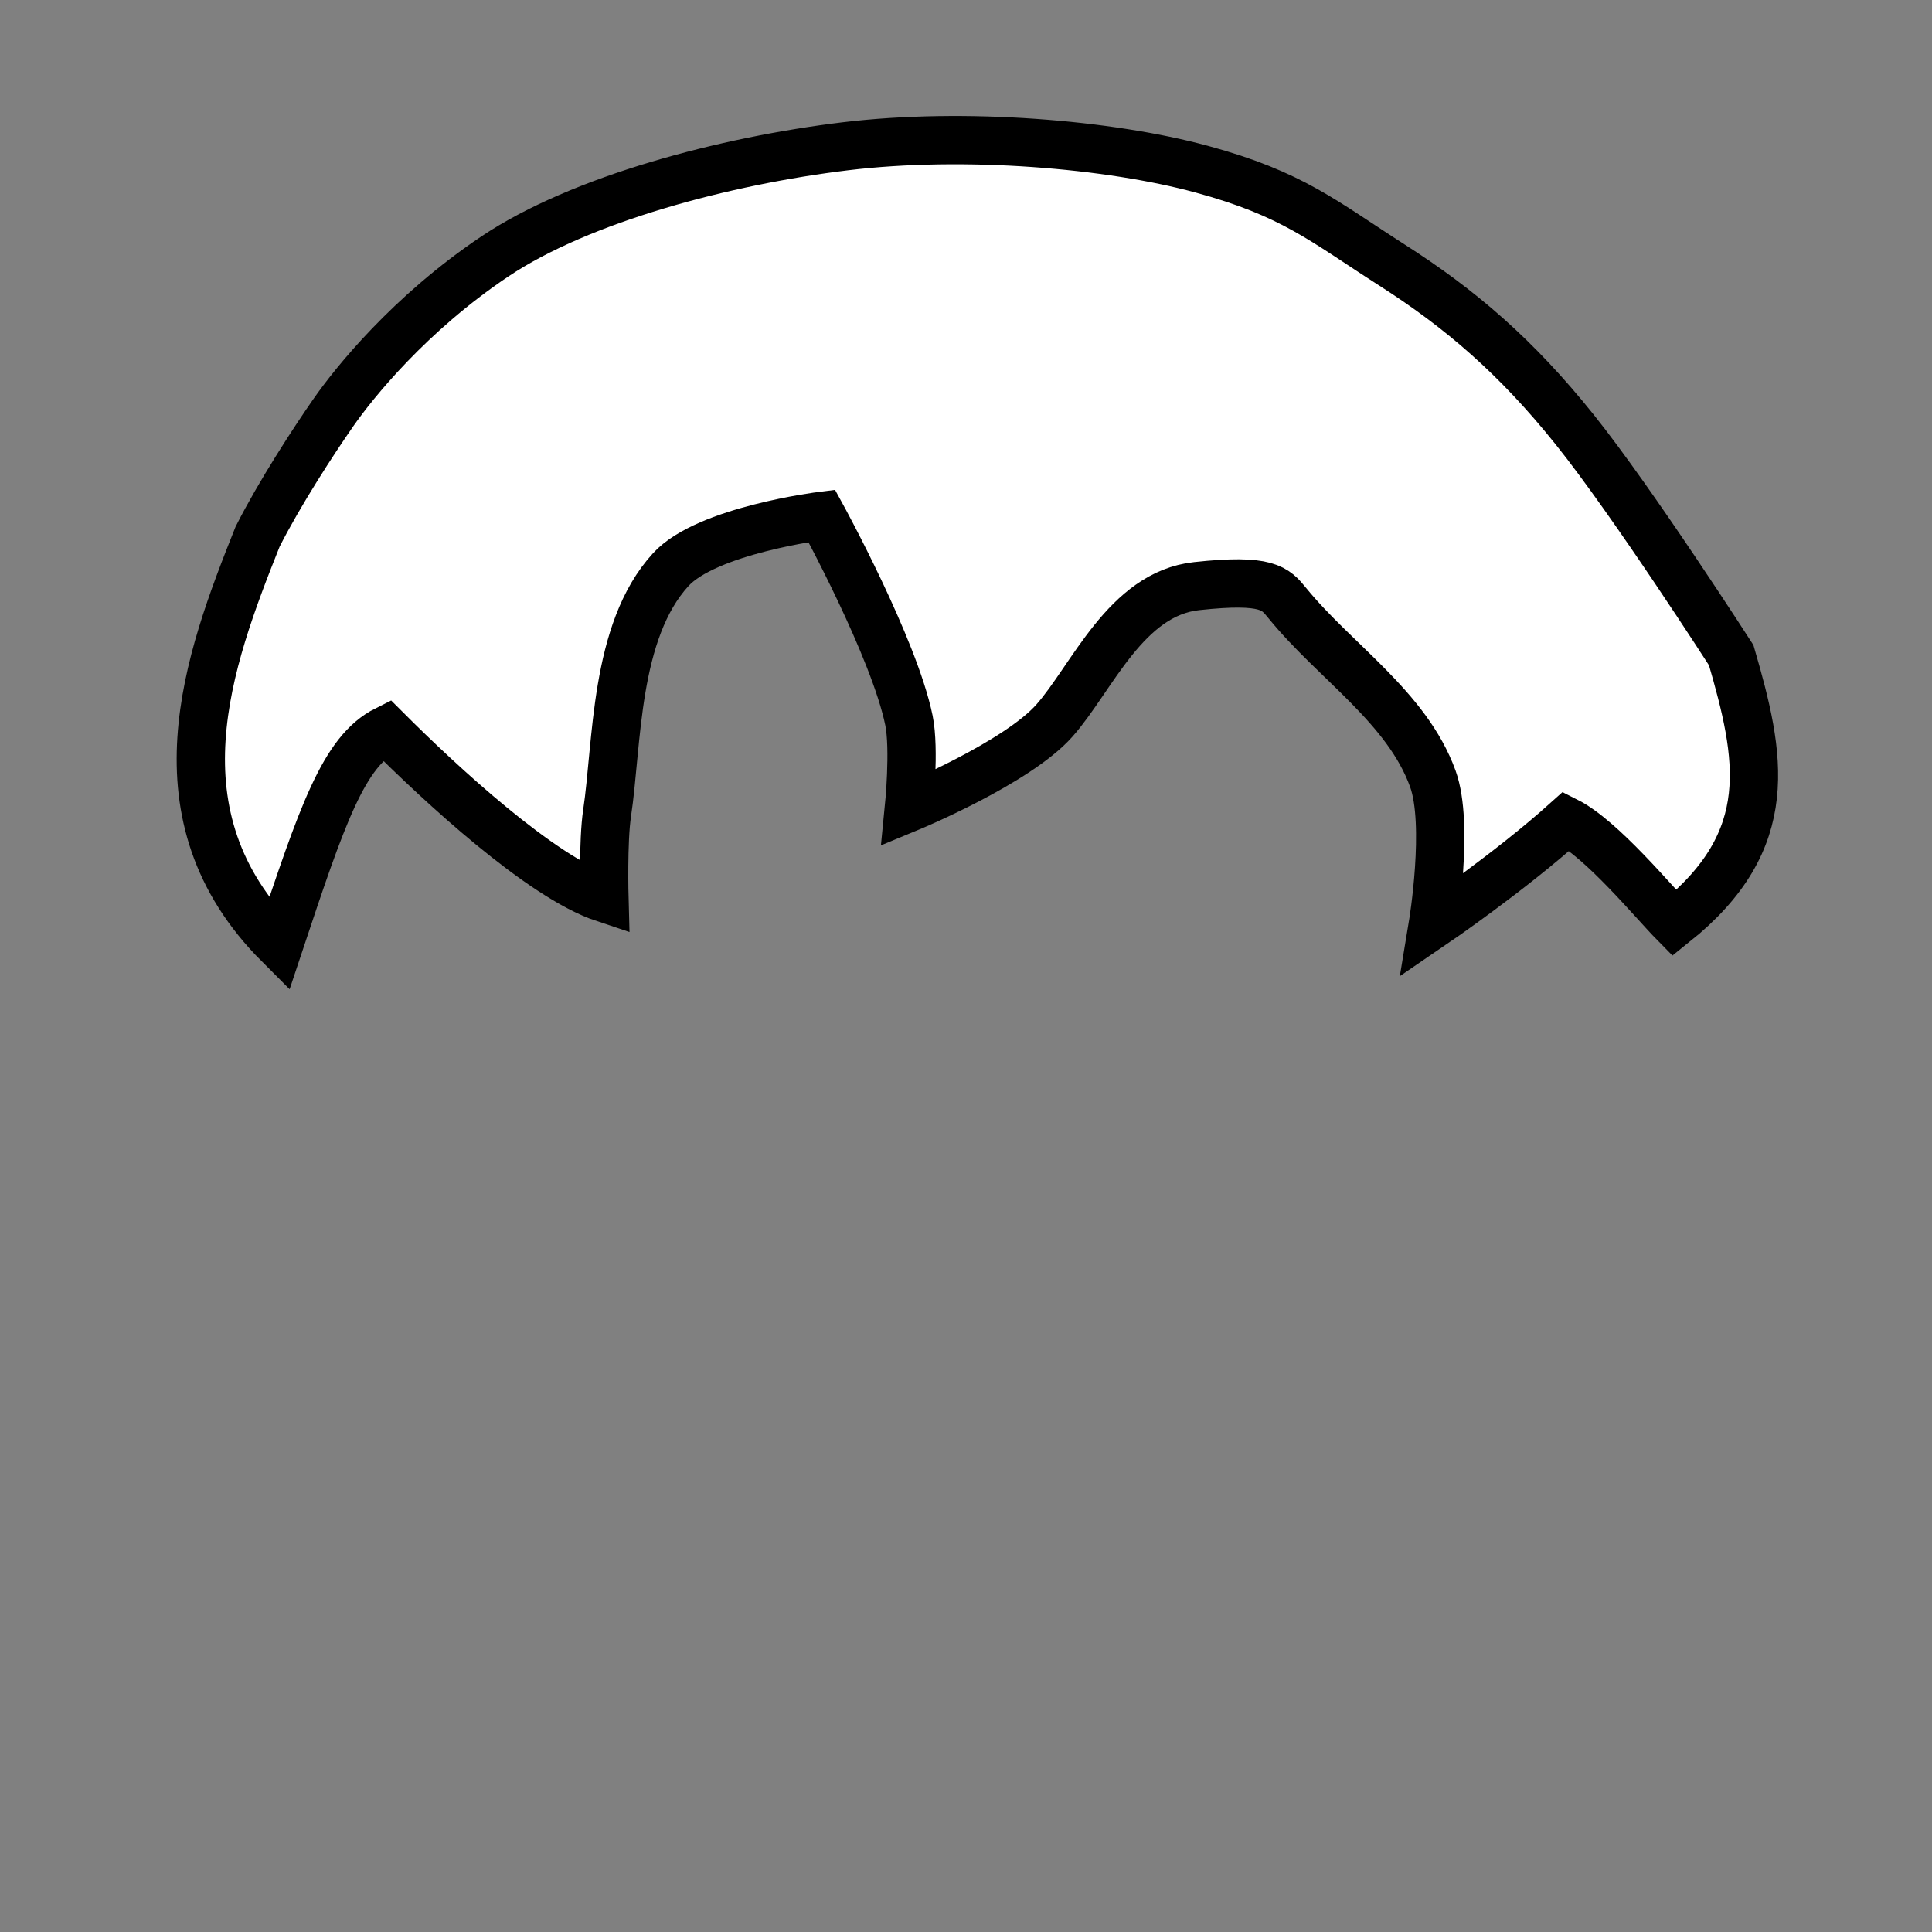 <!--?xml version="1.0" encoding="UTF-8" standalone="no"?--><svg xmlns:dc="http://purl.org/dc/elements/1.1/" xmlns:cc="http://creativecommons.org/ns#" xmlns:rdf="http://www.w3.org/1999/02/22-rdf-syntax-ns#" xmlns:svg="http://www.w3.org/2000/svg" xmlns="http://www.w3.org/2000/svg" xmlns:sodipodi="http://sodipodi.sourceforge.net/DTD/sodipodi-0.dtd" xmlns:inkscape="http://www.inkscape.org/namespaces/inkscape" viewBox="0 0 90 90" class="victorian-hair" id="svg2" version="1.1" inkscape:version="0.48.4 r9939" width="100%" height="100%" sodipodi:docname="template.svg" data-z="900" data-slots="hair" data-tags="hair">
  <rect x="0" y="0" width="90" height="90" fill="#808080" stroke="none"/>
  <defs id="defs16"/>
  <sodipodi:namedview pagecolor="#ffffff" bordercolor="#666666" borderopacity="1" objecttolerance="10" gridtolerance="10" guidetolerance="10" inkscape:pageopacity="0" inkscape:pageshadow="2" inkscape:window-width="1920" inkscape:window-height="1017" id="namedview14" showgrid="false" inkscape:zoom="7.4167645" inkscape:cx="19.058779" inkscape:cy="58.577991" inkscape:window-x="-8" inkscape:window-y="-8" inkscape:window-maximized="1" inkscape:current-layer="svg2"/>
  <g inkscape:groupmode="layer" id="layer1" inkscape:label="hair" class="hair">
    <path style="fill:#ffffff;fill-opacity:1;stroke:#000000;stroke-width:2.25;stroke-linecap:butt;stroke-linejoin:miter;stroke-miterlimit:4;stroke-opacity:1;stroke-dasharray:none;display:inline" d="M 39.375,6.815 C 33.795,7.49 27.057,9.266 23.062,11.94 19.068,14.614 16.473,17.867 15.541,19.204 14.608,20.54 13.017,22.989 12,25 c -2.303,5.774 -5,13 1,19 2,-6 3,-9 5,-10 2.52,2.52 7.2,6.86 10.156,7.844 0,0 -0.073,-2.655 0.125,-3.969 0.487,-3.228 0.326,-8.464 2.969,-11.344 1.682,-1.833 7.031,-2.5 7.031,-2.5 0,0 3.37,6.147 4.062,9.531 0.273,1.333 0,4.062 0,4.062 0,0 5.034,-2.082 6.781,-4.062 1.753,-1.987 3.32,-5.903 6.621,-6.259 3.301,-0.357 3.665,0.106 4.223,0.791 2.234,2.744 5.579,4.856 6.781,8.188 0.77,2.132 0,6.781 0,6.781 0,0 3.575,-2.435 6.219,-4.812 1.655,0.833 4.067,3.774 5.031,4.75 4.852,-3.881 4.015,-7.77 2.648,-12.479 0,0 -4.569,-7.113 -7.288,-10.507 C 70.642,16.621 68.032,14.384 64.844,12.347 61.655,10.309 60.241,9.038 55.969,7.878 51.696,6.717 44.955,6.141 39.375,6.815 z" id="path3788-7" inkscape:connector-curvature="0" sodipodi:nodetypes="zzzccccsscscscsscccczzzz"/>
  </g>
</svg>
